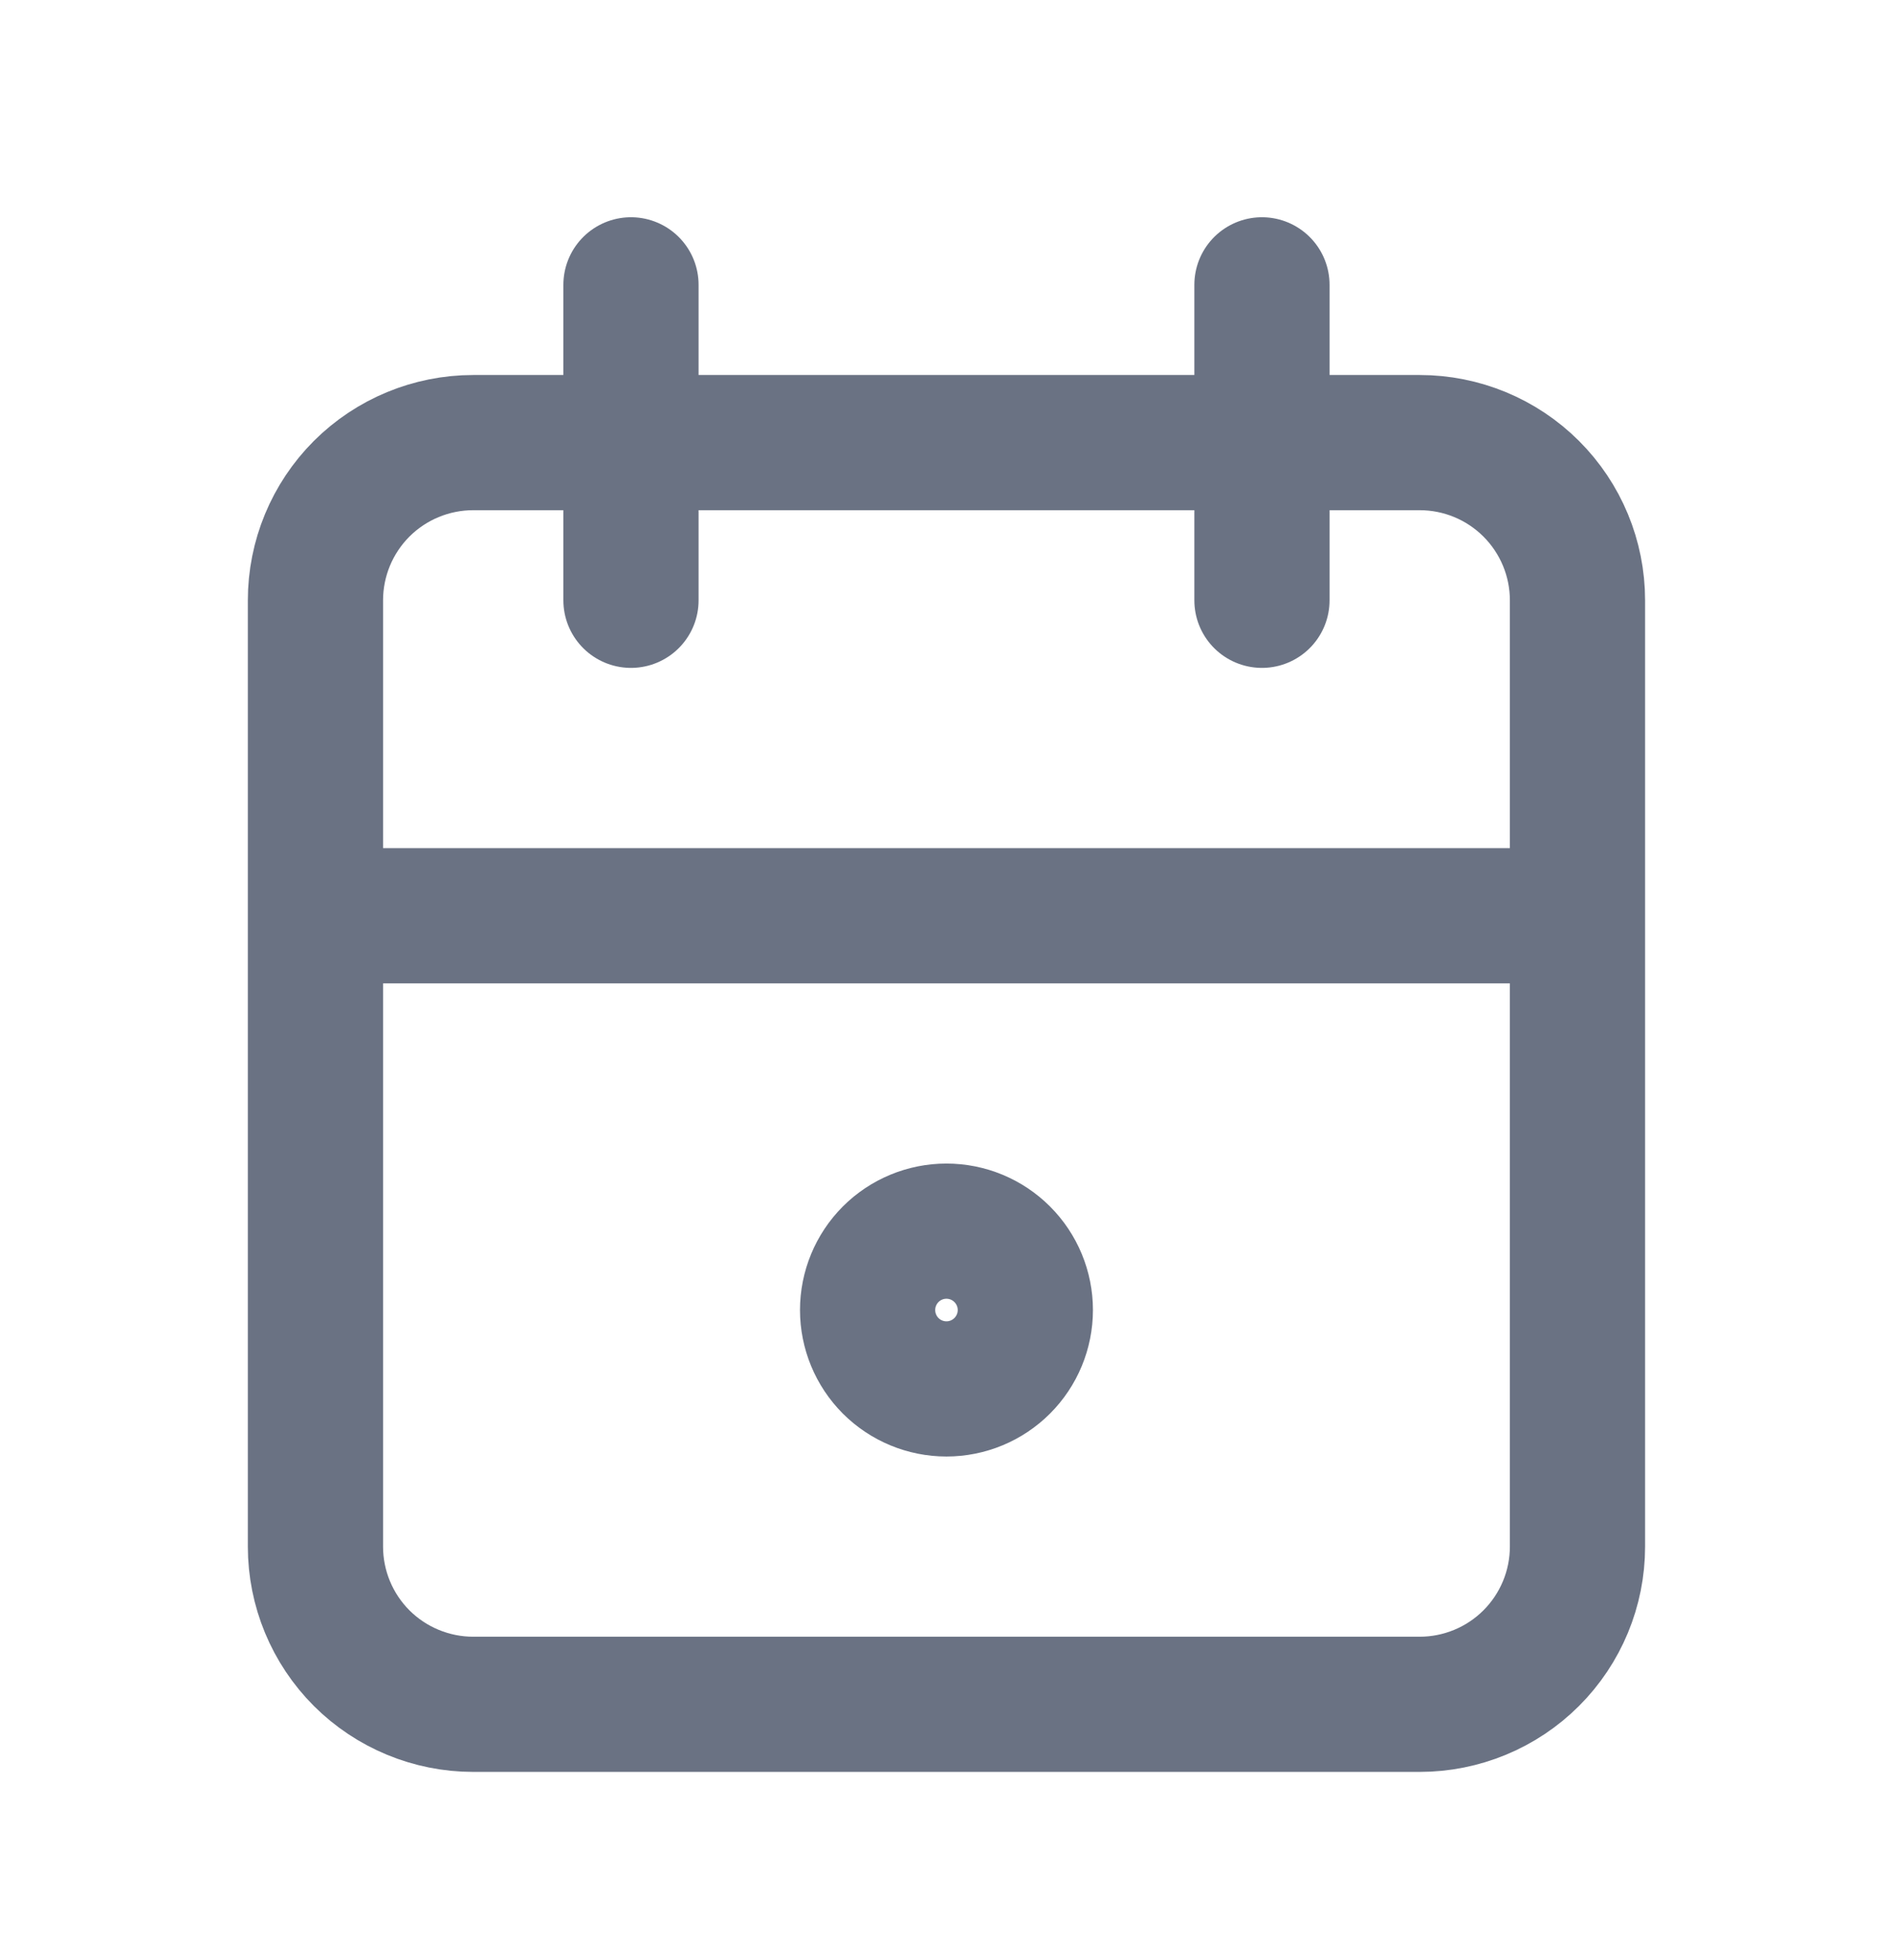 <svg xmlns="http://www.w3.org/2000/svg" width="28" height="29" viewBox="0 0 28 29" fill="none">
  <path d="M18.666 4.214V8.881M9.333 4.214V8.881M4.666 13.548H23.333M4.666 8.881C4.666 8.262 4.912 7.669 5.349 7.231C5.787 6.794 6.381 6.548 6.999 6.548H20.999C21.618 6.548 22.212 6.794 22.649 7.231C23.087 7.669 23.333 8.262 23.333 8.881V22.881C23.333 23.5 23.087 24.093 22.649 24.531C22.212 24.968 21.618 25.214 20.999 25.214H6.999C6.381 25.214 5.787 24.968 5.349 24.531C4.912 24.093 4.666 23.5 4.666 22.881V8.881ZM12.833 19.381C12.833 19.69 12.956 19.987 13.174 20.206C13.393 20.425 13.69 20.548 13.999 20.548C14.309 20.548 14.605 20.425 14.824 20.206C15.043 19.987 15.166 19.69 15.166 19.381C15.166 19.072 15.043 18.775 14.824 18.556C14.605 18.337 14.309 18.214 13.999 18.214C13.69 18.214 13.393 18.337 13.174 18.556C12.956 18.775 12.833 19.072 12.833 19.381Z" stroke="#6A7283" stroke-width="2" stroke-linecap="round" stroke-linejoin="round"/>
</svg>